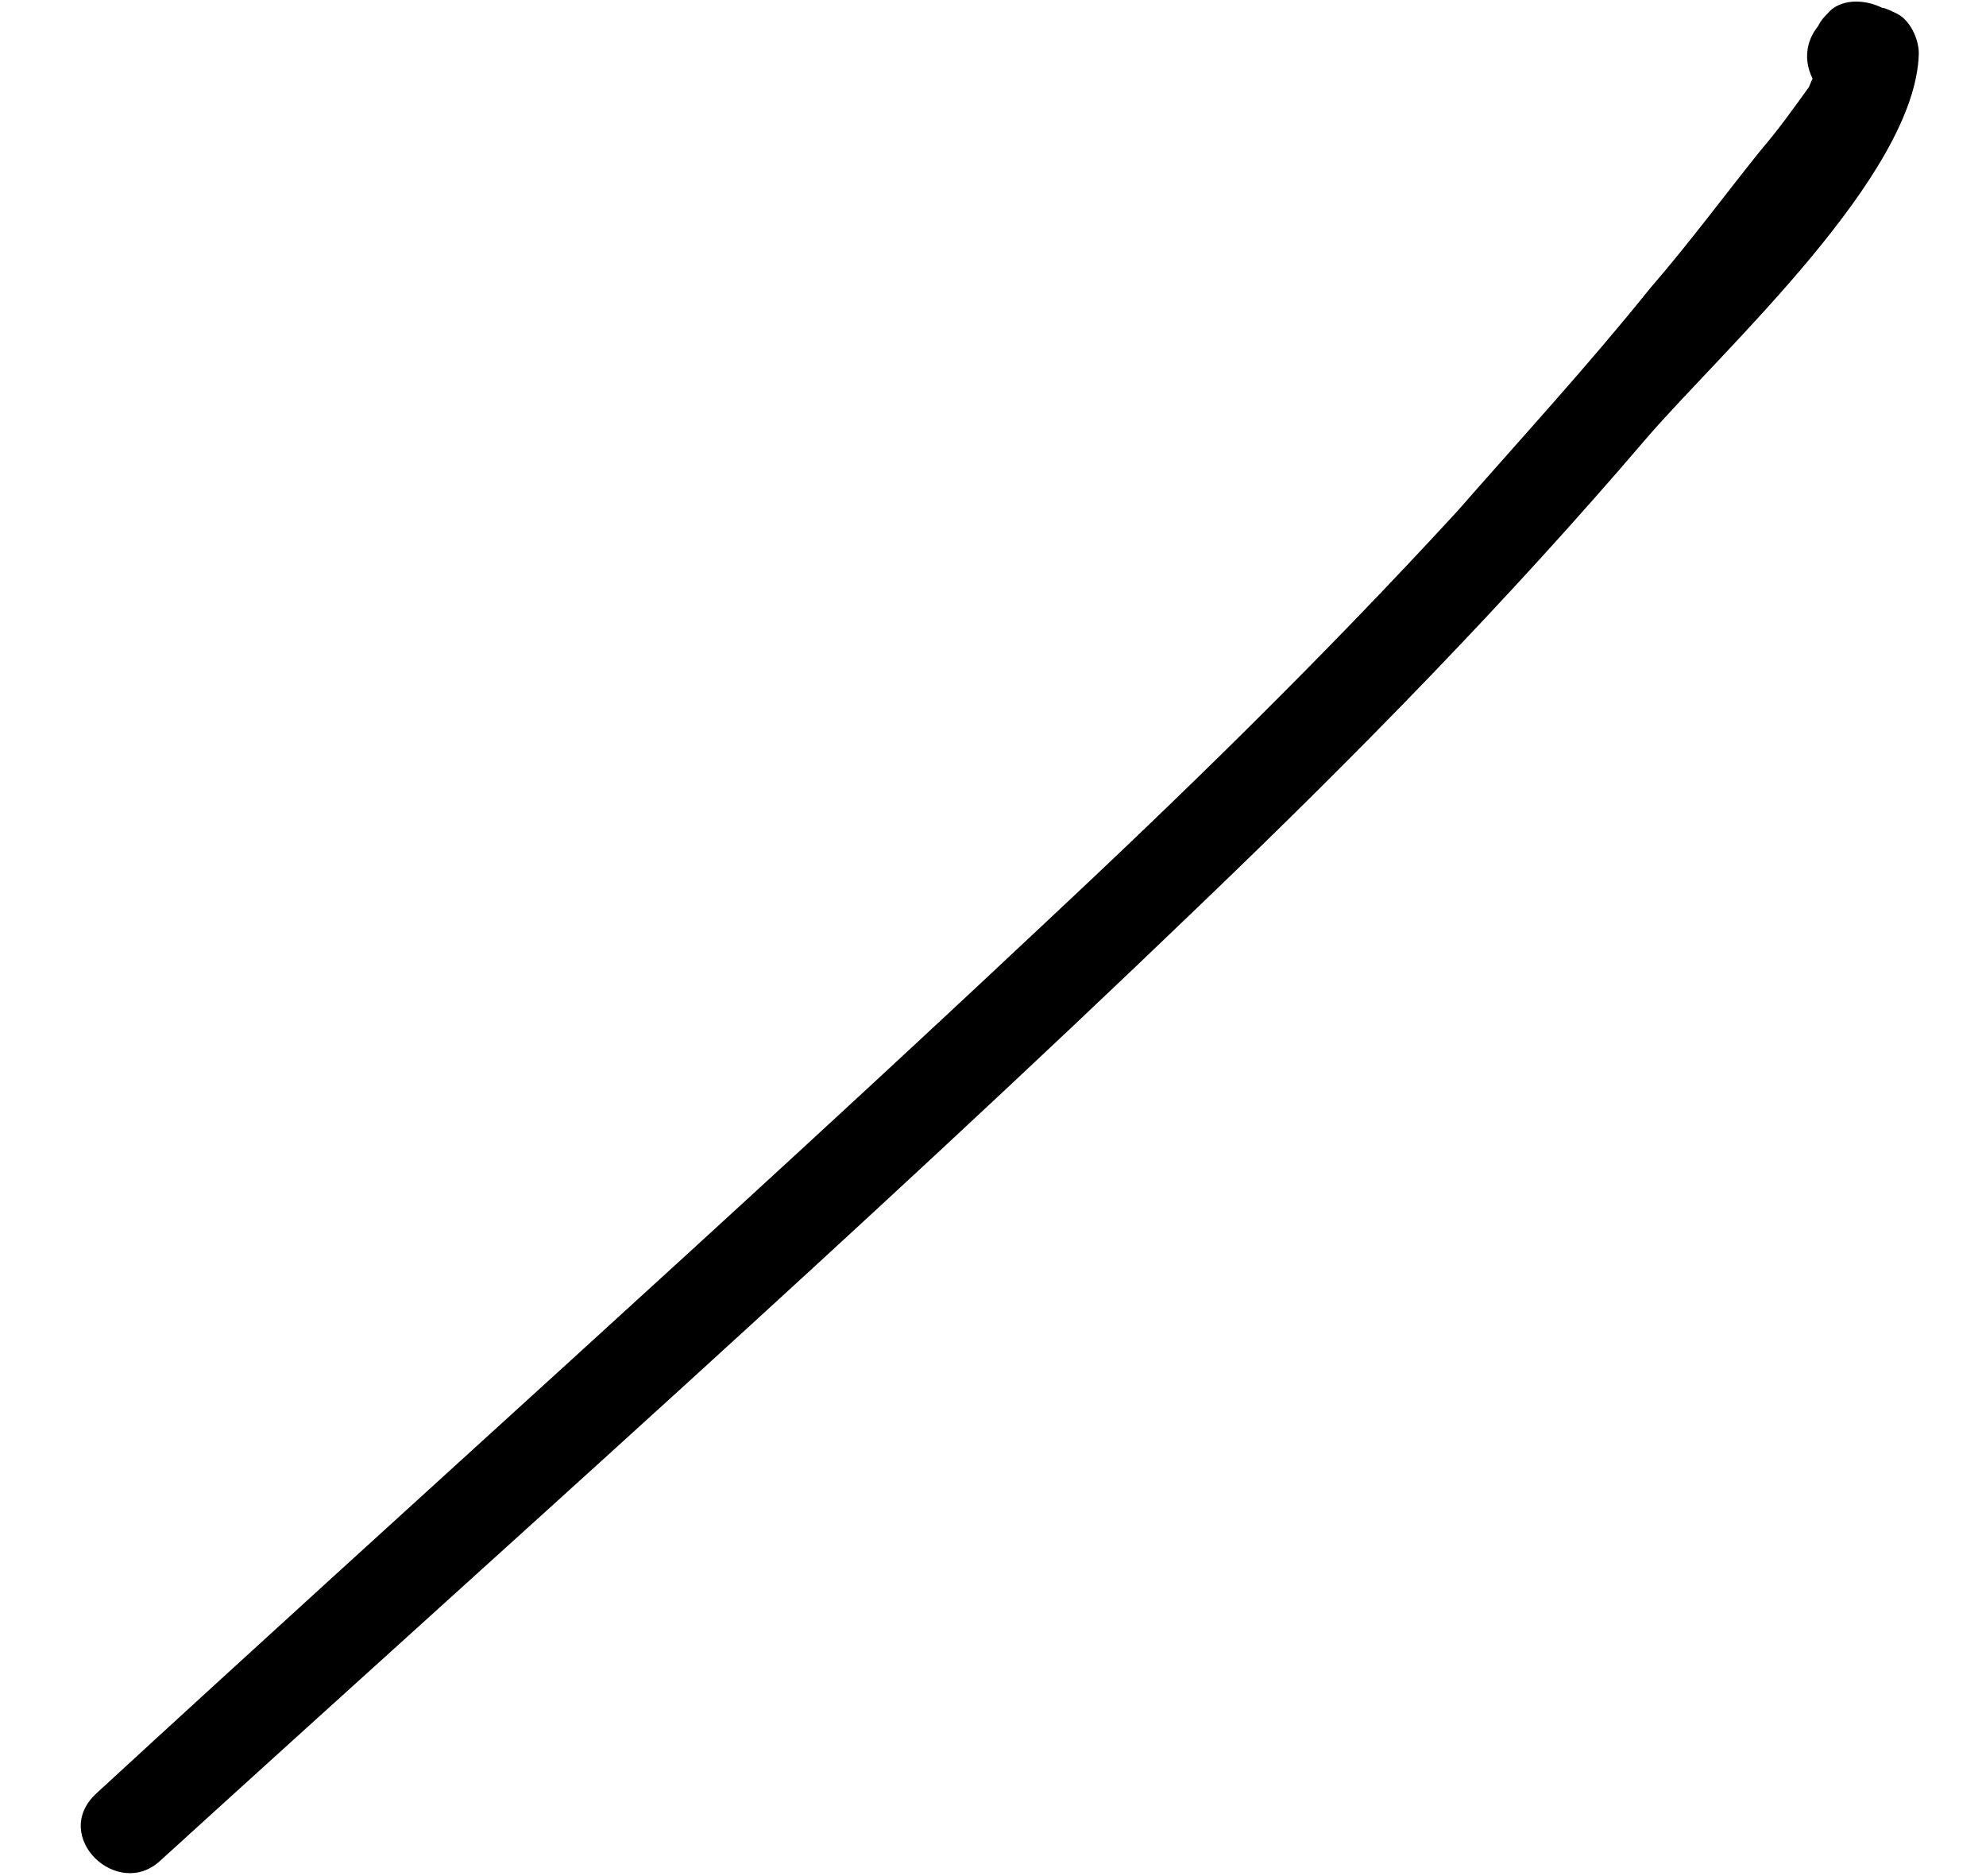 <svg width="18" height="17" viewBox="0 0 18 17" fill="none" xmlns="http://www.w3.org/2000/svg">
<path d="M1.452 16.861C4.607 13.989 7.816 11.145 10.888 8.19C12.299 6.837 13.655 5.456 14.928 3.965C15.62 3.164 17.363 1.59 17.391 0.485C17.391 0.347 17.308 0.182 17.197 0.126C17.142 0.099 17.086 0.071 17.059 0.071C16.893 -0.012 16.671 -0.012 16.561 0.126C16.533 0.154 16.505 0.182 16.478 0.237C16.145 0.651 16.727 1.231 17.059 0.817C17.086 0.789 17.114 0.762 17.142 0.706C16.976 0.734 16.81 0.762 16.644 0.762C16.588 0.513 16.505 0.513 16.395 0.789C16.256 0.982 16.118 1.176 15.952 1.369C15.62 1.783 15.315 2.197 14.956 2.612C14.402 3.302 13.793 3.965 13.212 4.628C11.995 5.953 10.722 7.196 9.421 8.411C6.599 11.062 3.721 13.63 0.871 16.253C0.456 16.64 1.065 17.22 1.452 16.861Z" fill="black"/>
</svg>
